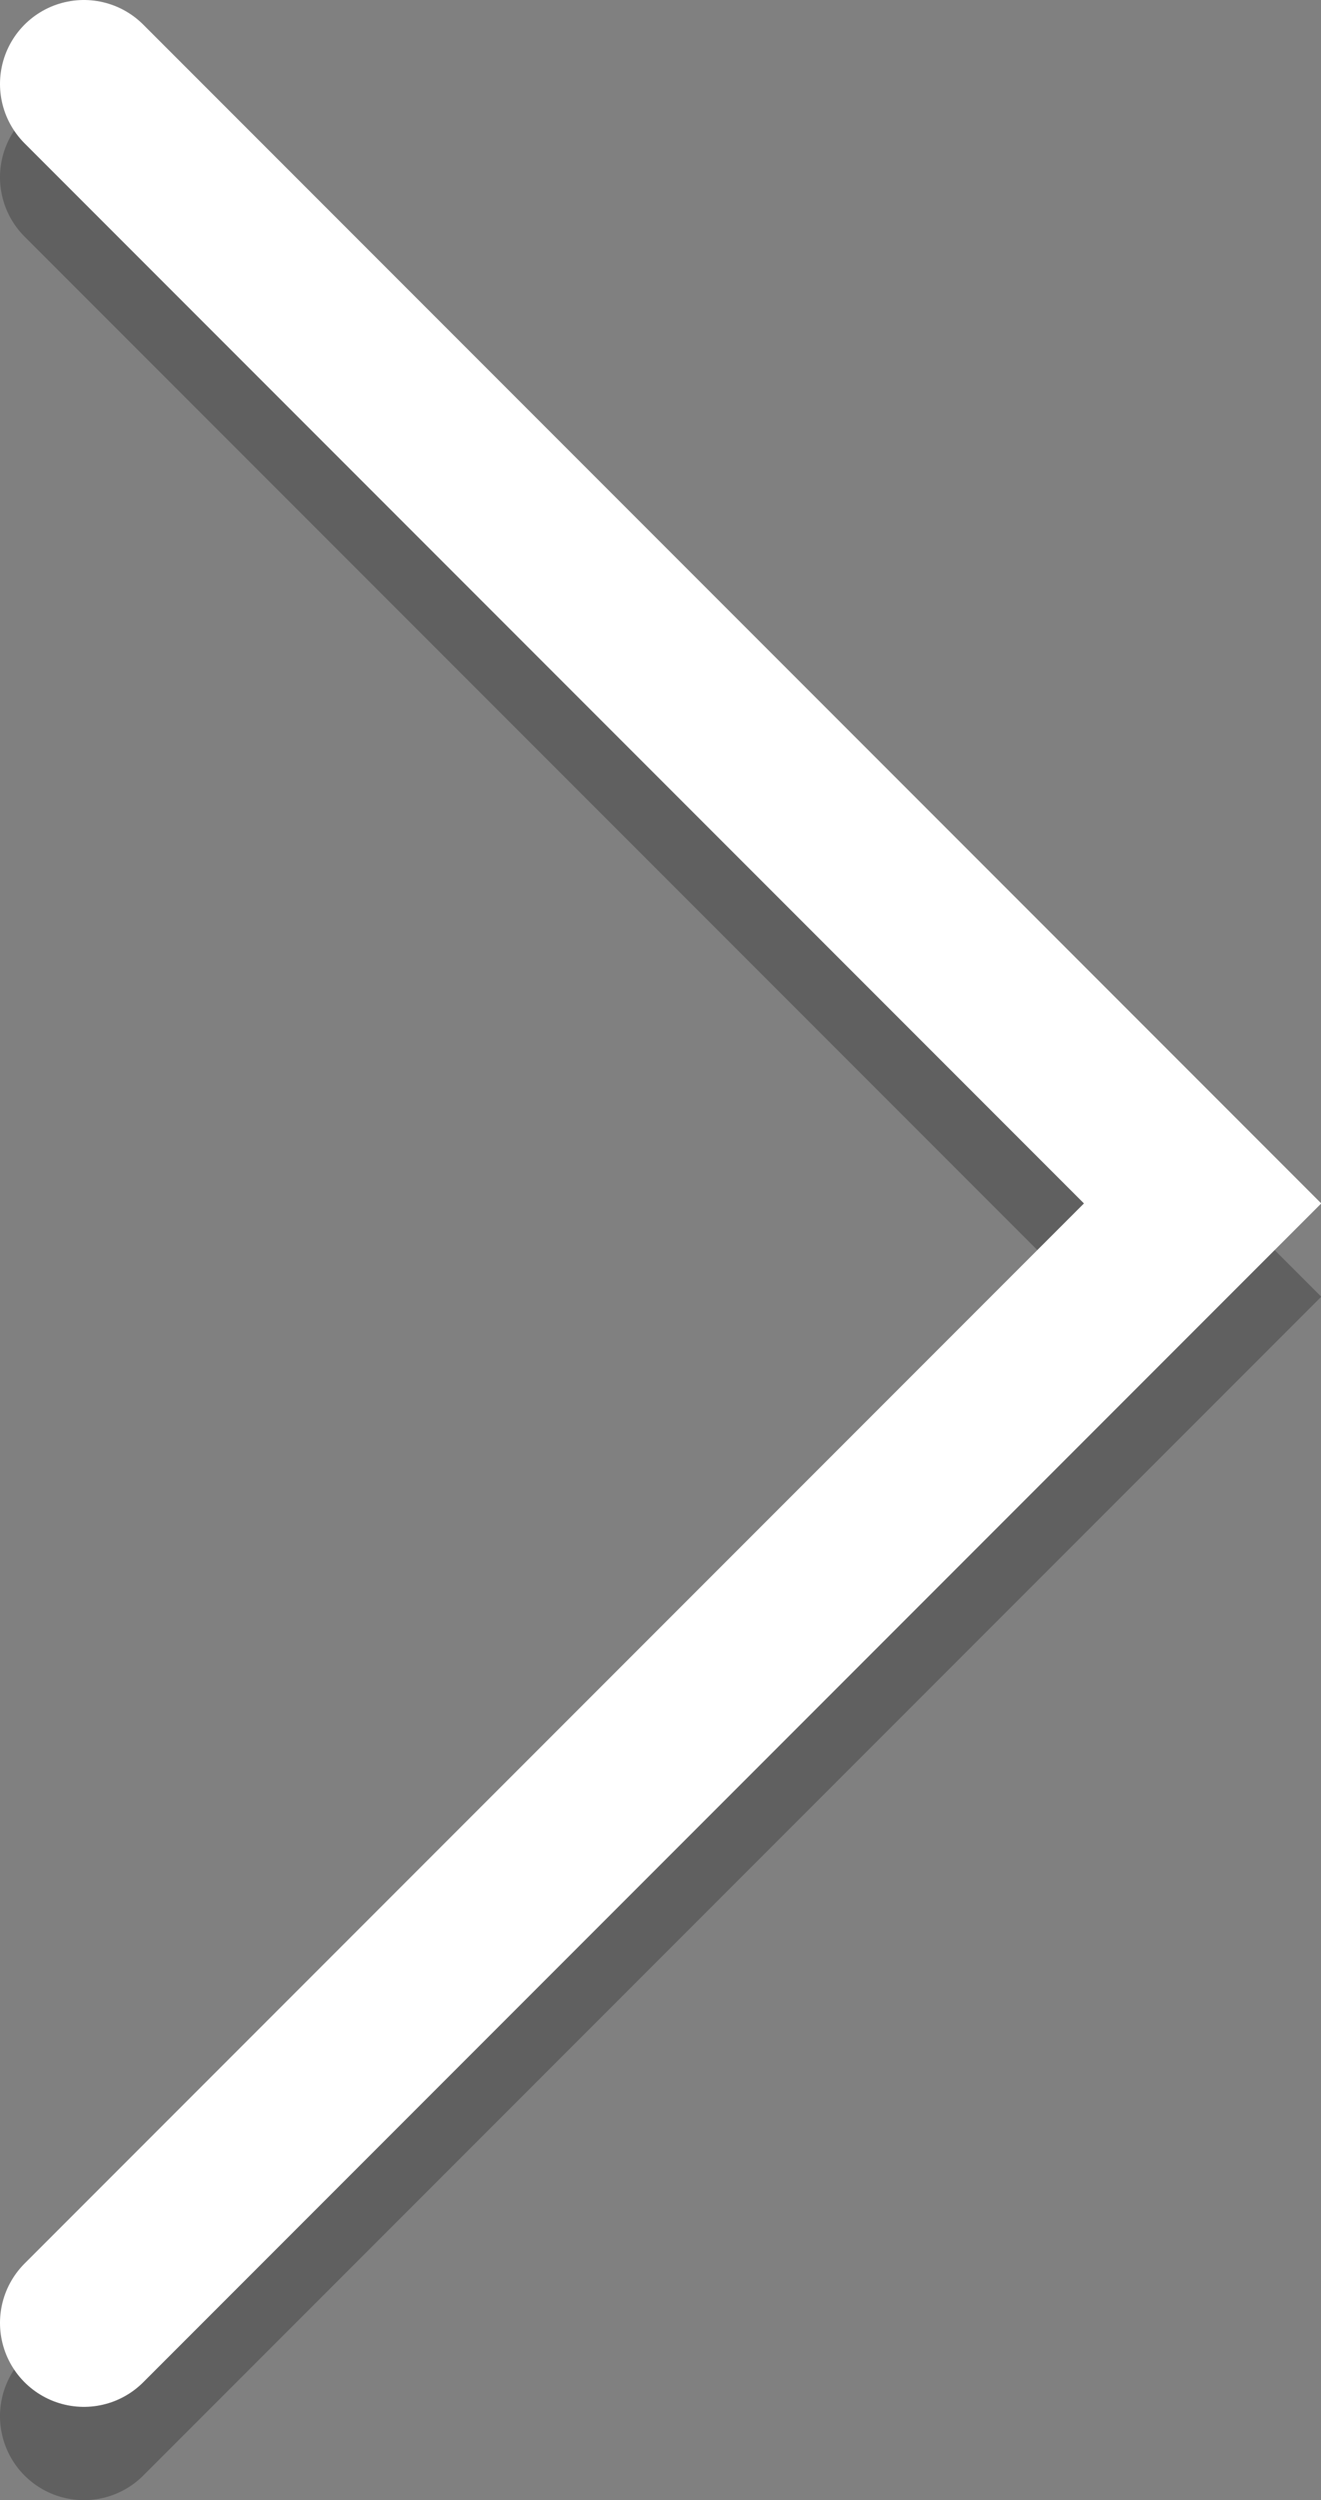 <svg id="Layer_1" data-name="Layer 1" xmlns="http://www.w3.org/2000/svg" viewBox="0 0 14.17 26.8"><rect x="0" y="0" width="14.17" height="26.8" fill="#808080" stroke="none"/><defs><style>.cls-1{opacity:0.25;}.cls-2,.cls-3{fill:none;stroke-linecap:round;stroke-miterlimit:10;stroke-width:1.8px;}.cls-2{stroke:#000;}.cls-3{stroke:#fff;}</style></defs><title>btn-arrow</title><g class="cls-1"><polyline class="cls-2" points="0.9 1.9 12.9 13.9 0.9 25.9"/></g><polyline class="cls-3" points="0.9 0.9 12.9 12.9 0.9 24.9"/></svg>
